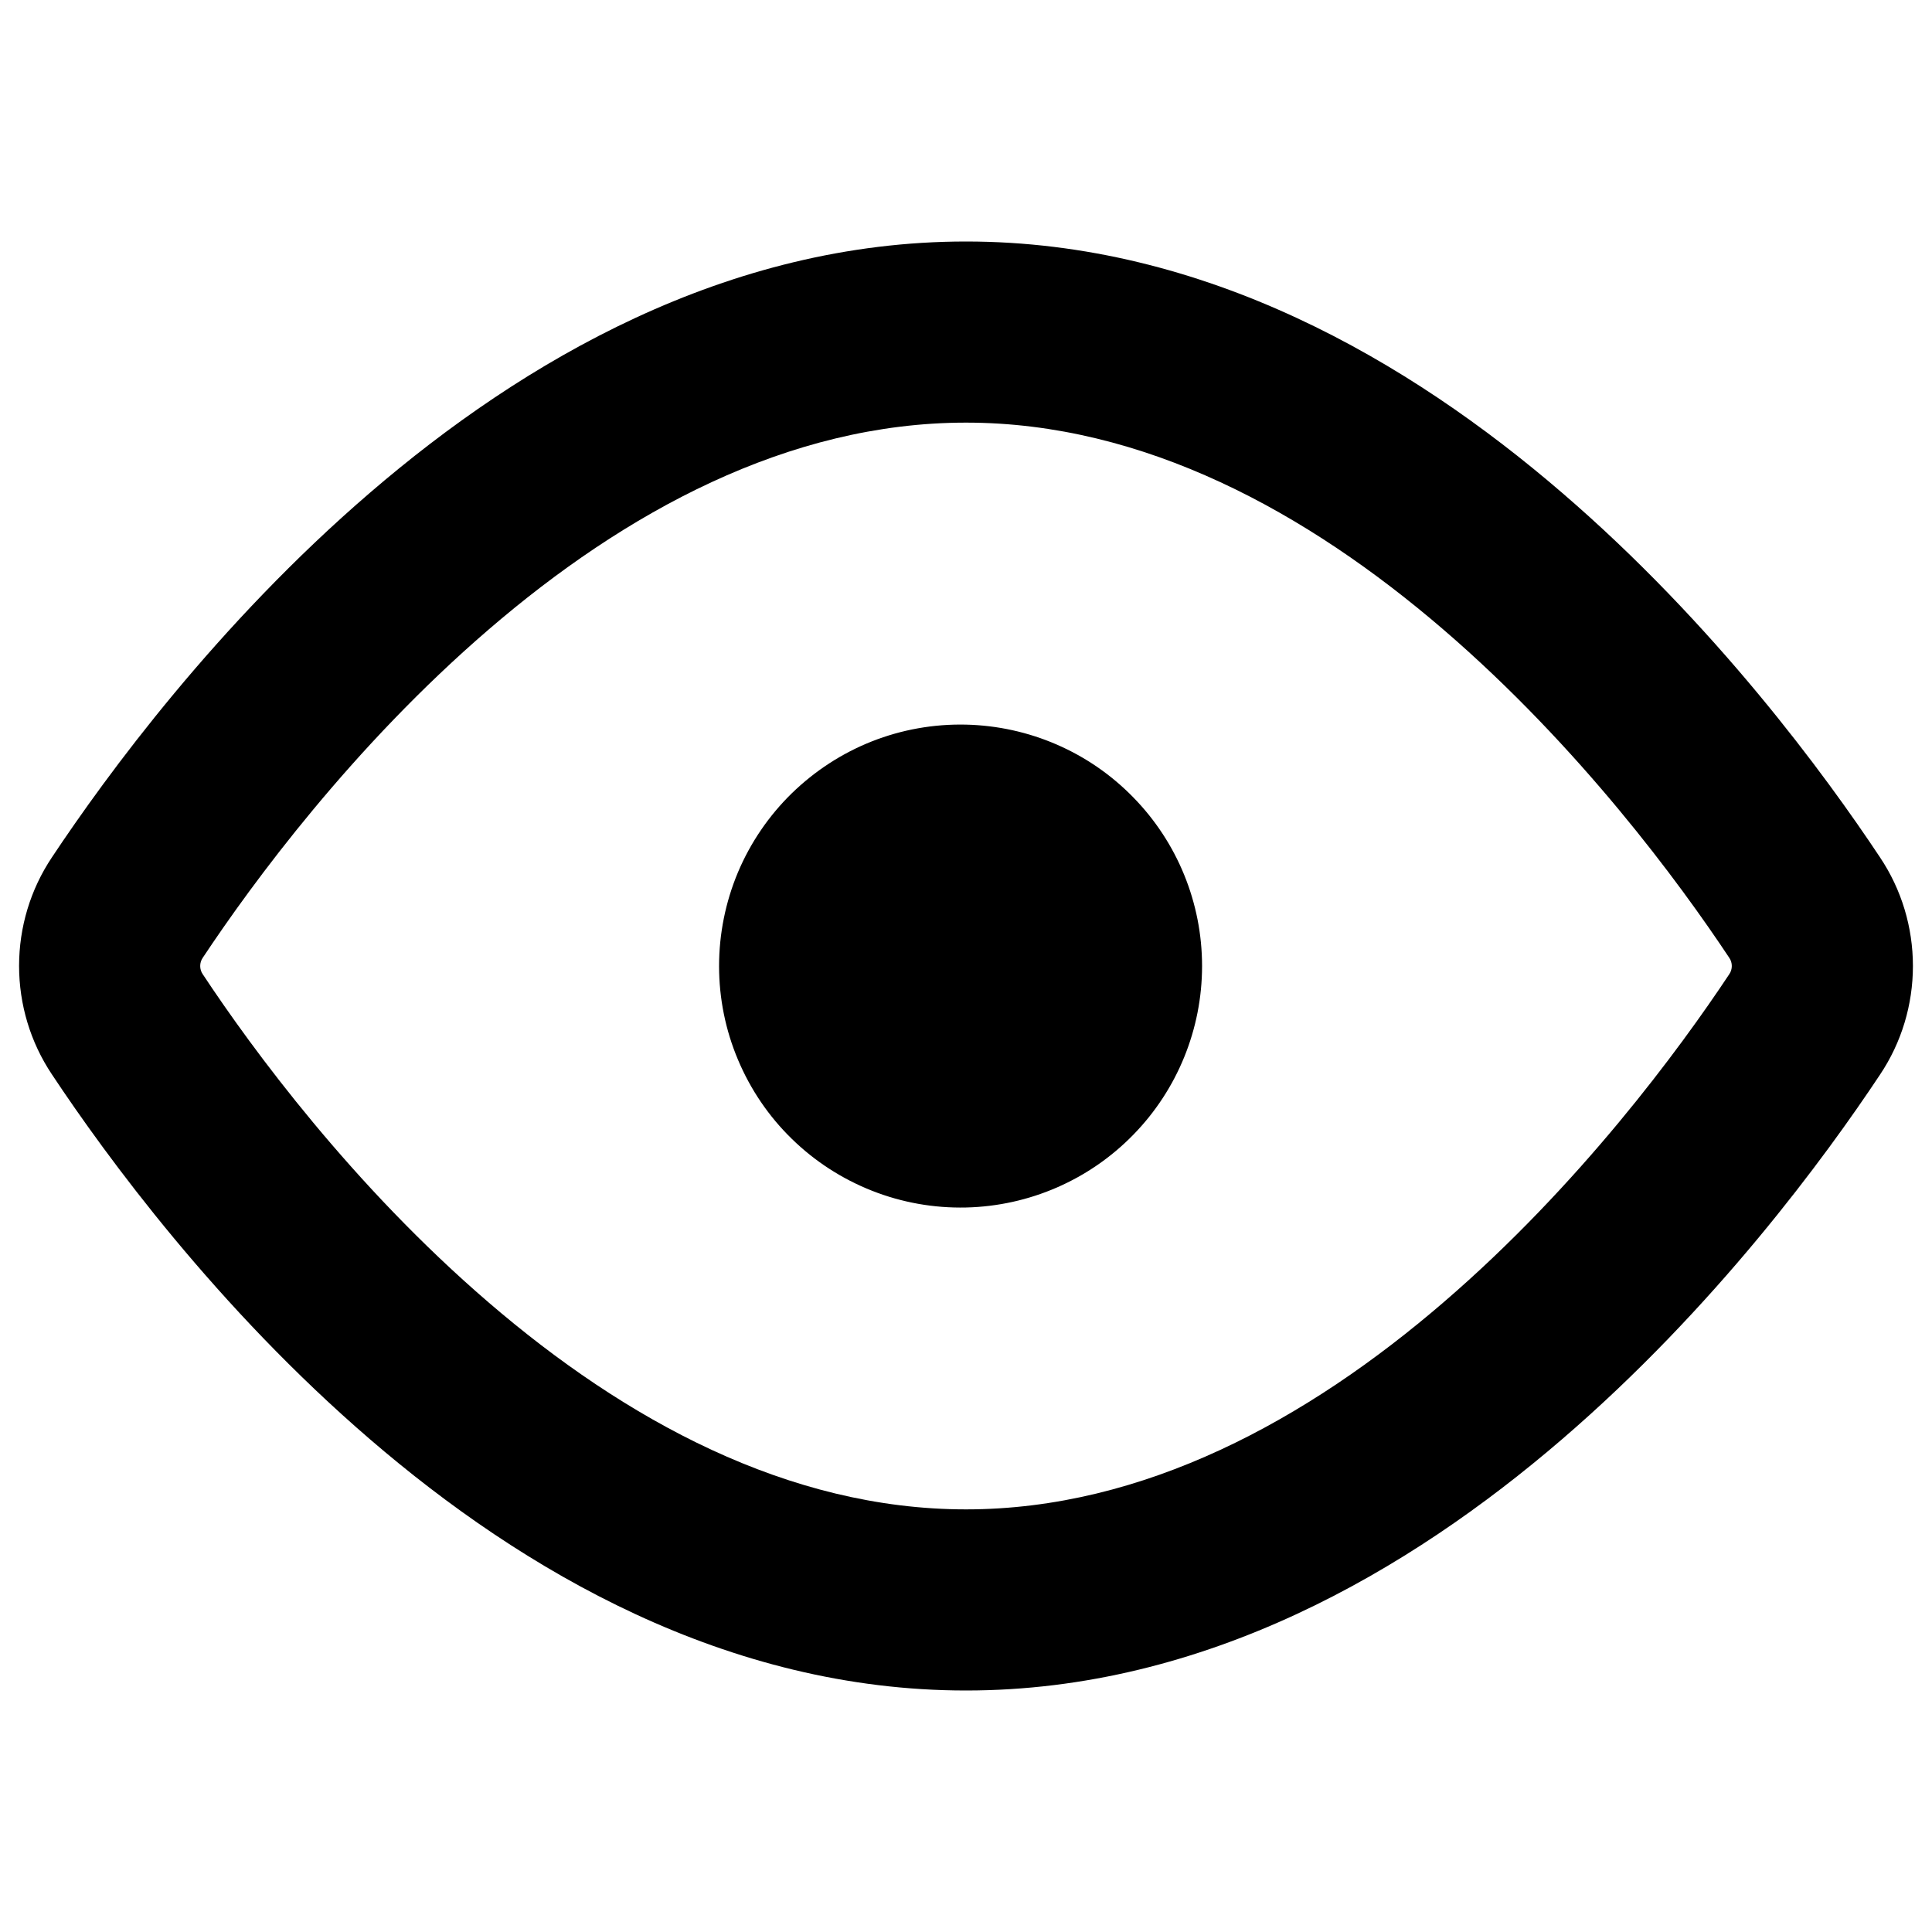 <svg width="16" height="16" viewBox="0 0 16 16" fill="none" xmlns="http://www.w3.org/2000/svg">
<path d="M8 2C9.981 2 11.671 2.992 12.933 4.078C14.203 5.169 15.12 6.423 15.57 7.101C15.748 7.367 15.842 7.68 15.842 8C15.842 8.32 15.748 8.633 15.57 8.899C15.12 9.577 14.203 10.831 12.933 11.922C11.67 13.008 9.981 14 8 14C6.019 14 4.329 13.008 3.067 11.922C1.797 10.83 0.88 9.576 0.43 8.898C0.252 8.632 0.158 8.319 0.158 7.999C0.158 7.679 0.252 7.366 0.43 7.1C0.88 6.423 1.797 5.169 3.067 4.078C4.33 2.992 6.019 2 8 2ZM1.679 7.932C1.665 7.952 1.658 7.976 1.658 8C1.658 8.024 1.665 8.048 1.679 8.068C2.09 8.69 2.92 9.818 4.045 10.785C5.176 11.758 6.527 12.5 8 12.5C9.473 12.5 10.825 11.758 11.955 10.785C13.079 9.818 13.909 8.689 14.321 8.068C14.335 8.048 14.342 8.024 14.342 8C14.342 7.976 14.335 7.952 14.321 7.932C13.909 7.311 13.079 6.182 11.955 5.215C10.824 4.242 9.473 3.5 8 3.5C6.527 3.5 5.175 4.242 4.045 5.215C2.921 6.182 2.091 7.311 1.679 7.932ZM8 10C7.734 10.006 7.469 9.959 7.221 9.861C6.973 9.763 6.747 9.617 6.557 9.431C6.366 9.245 6.215 9.022 6.112 8.777C6.008 8.531 5.955 8.267 5.955 8.001C5.955 7.735 6.008 7.471 6.111 7.225C6.214 6.98 6.366 6.757 6.556 6.571C6.747 6.385 6.972 6.238 7.22 6.14C7.468 6.042 7.733 5.995 7.999 6.001C8.522 6.013 9.019 6.228 9.384 6.602C9.75 6.975 9.955 7.477 9.955 8C9.955 8.523 9.75 9.025 9.385 9.398C9.02 9.772 8.523 9.988 8 10Z" fill="black"/>
</svg>
